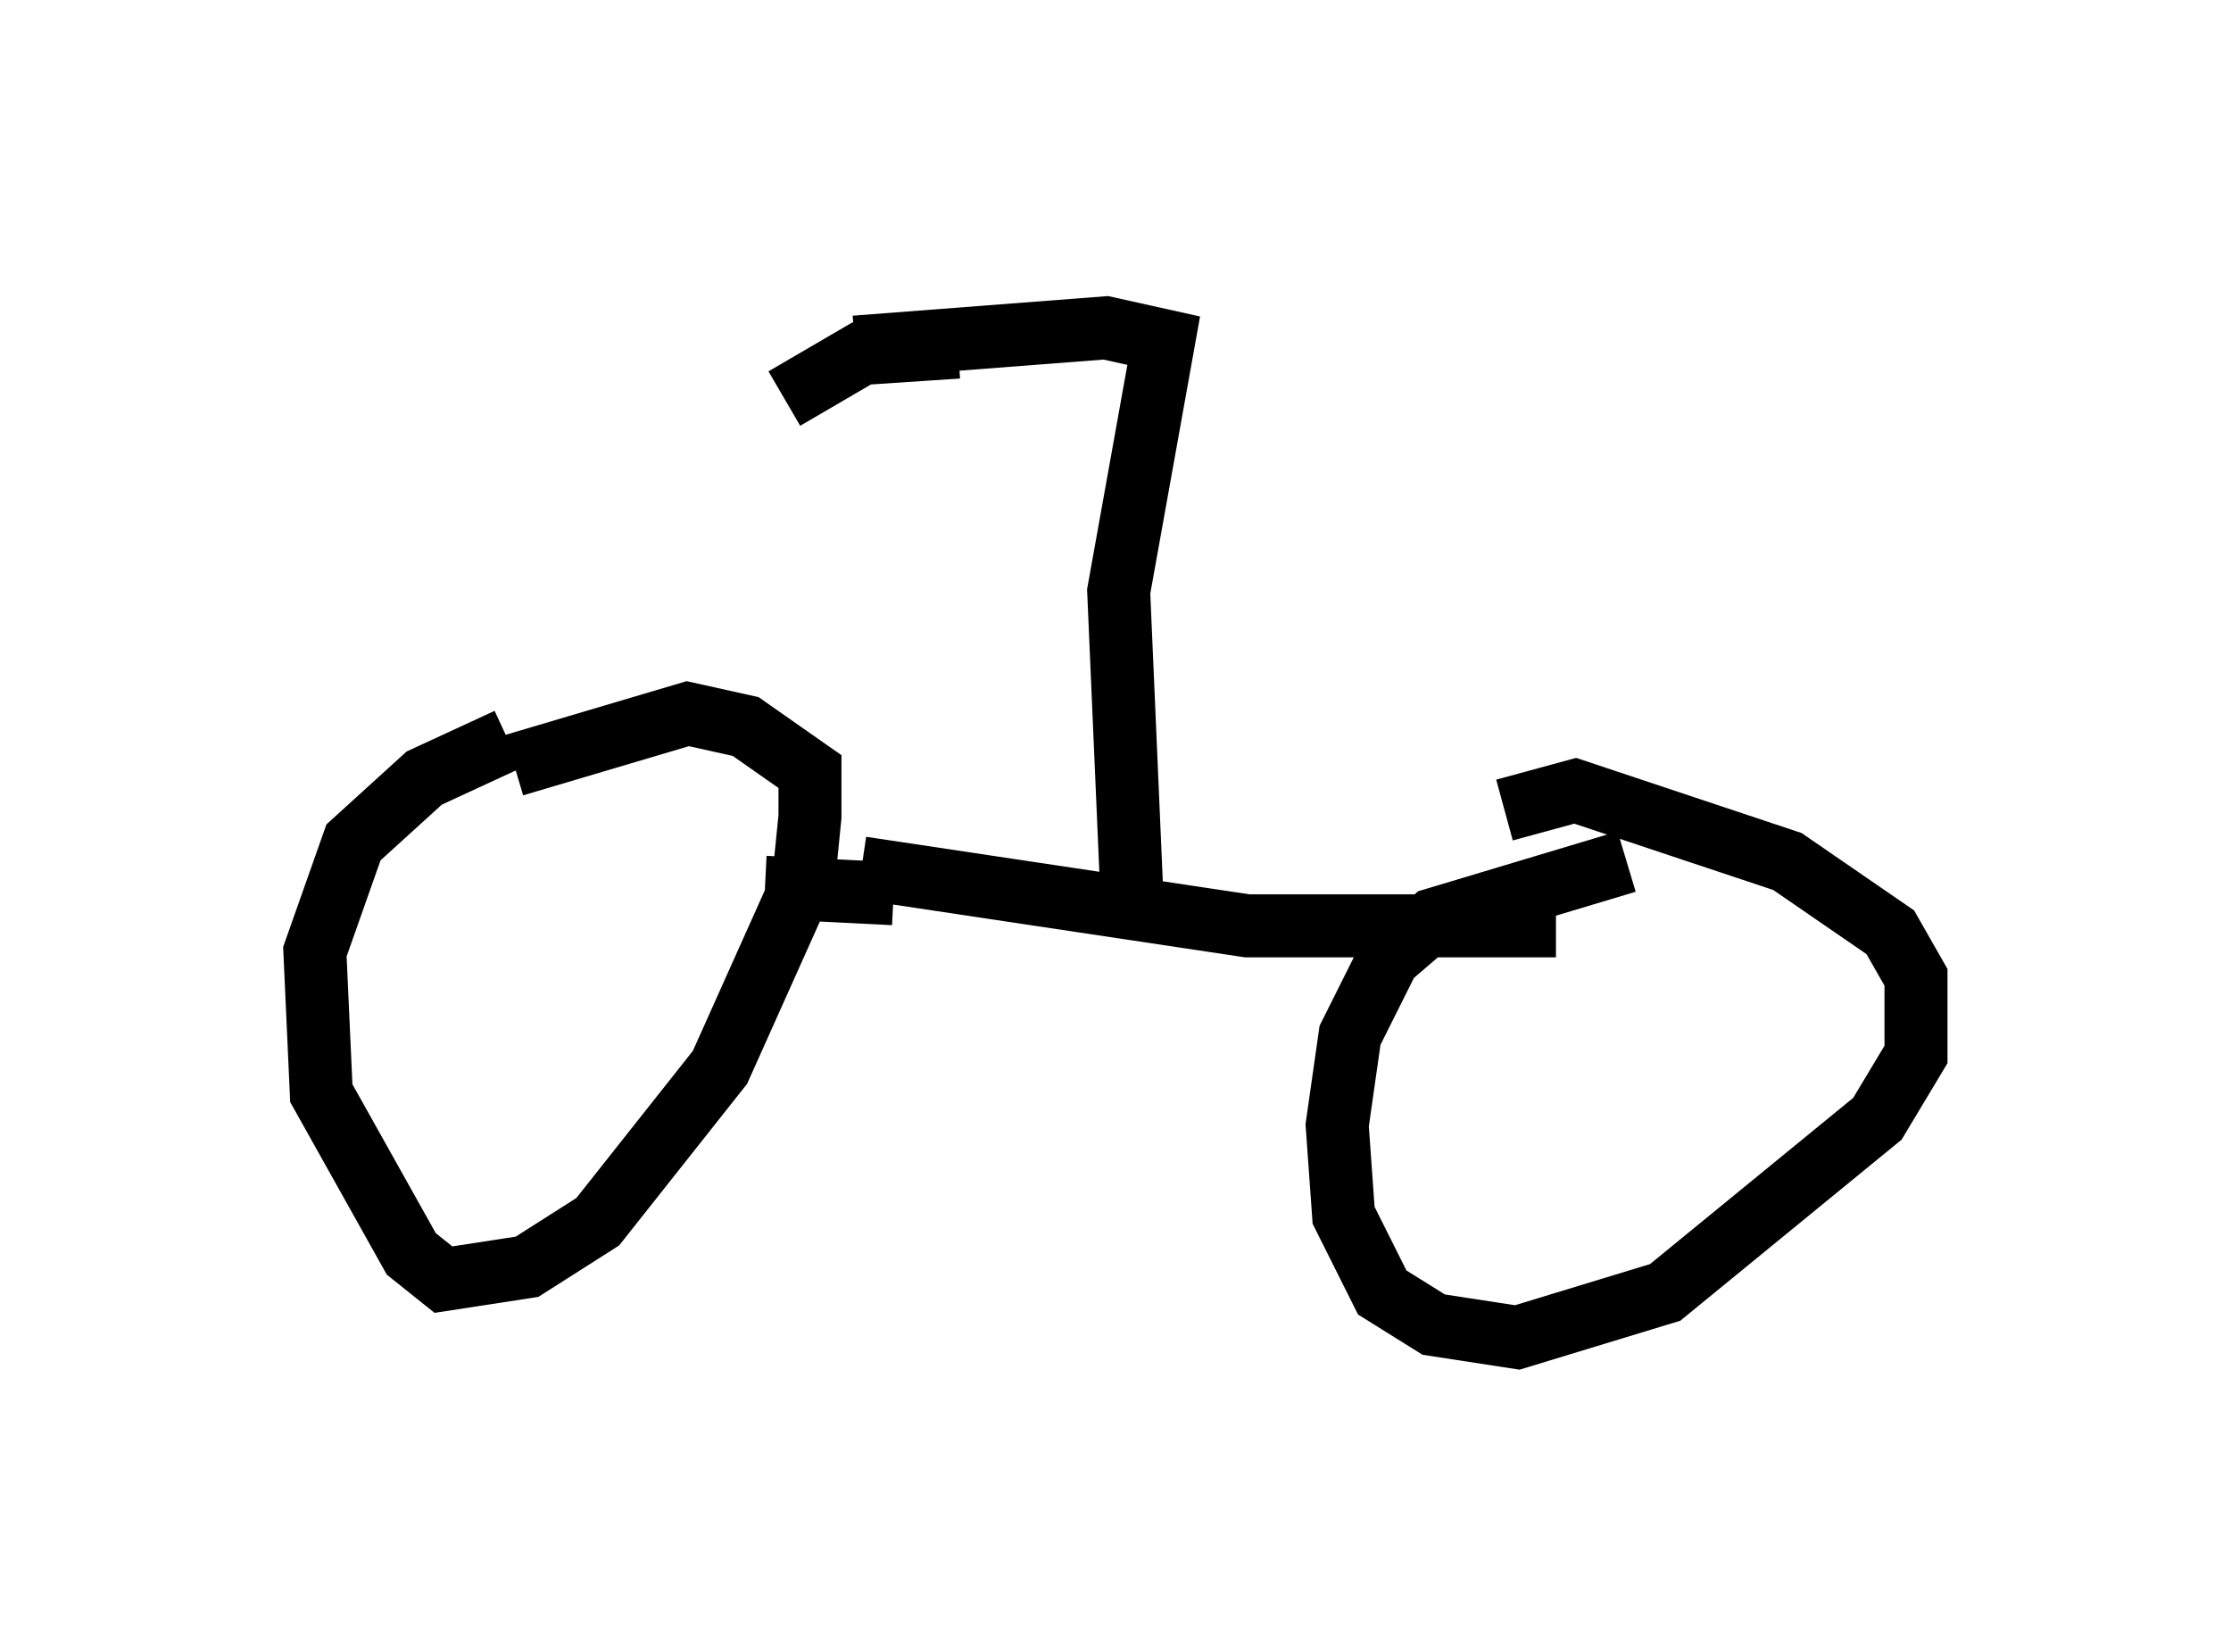 <?xml version="1.0" encoding="utf-8" ?>
<svg baseProfile="full" height="26.231" version="1.1" width="35.419" xmlns="http://www.w3.org/2000/svg" xmlns:ev="http://www.w3.org/2001/xml-events" xmlns:xlink="http://www.w3.org/1999/xlink"><defs /><rect fill="white" height="26.231" width="35.419" x="0" y="0" /><path d="M9.185, 11.738 m-1.123, 0.0 l-1.327, 0.613 -1.123, 1.021 l-0.613, 1.735 0.102, 2.246 l1.429, 2.552 0.51, 0.408 l1.327, -0.204 1.123, -0.715 l1.94, -2.45 1.327, -2.96 l0.102, -1.021 0.0, -0.715 l-1.021, -0.715 -0.919, -0.204 l-2.756, 0.817 m17.661, 1.531 l-3.063, 0.919 -0.715, 0.613 l-0.613, 1.225 -0.204, 1.429 l0.102, 1.429 0.613, 1.225 l0.817, 0.51 1.327, 0.204 l2.348, -0.715 3.369, -2.756 l0.613, -1.021 0.0, -1.225 l-0.408, -0.715 -1.633, -1.123 l-3.369, -1.123 -1.123, 0.306 m-10.208, 0.919 l6.125, 0.919 4.9, 0.0 m-10.515, -0.51 l-2.042, -0.102 m5.819, 0.0 l-0.204, -4.696 0.715, -3.981 l-0.919, -0.204 -3.981, 0.306 m1.633, 0.0 l-1.531, 0.102 -1.225, 0.715 m6.738, -1.327 " fill="none" stroke="black" stroke-width="1" /></svg>